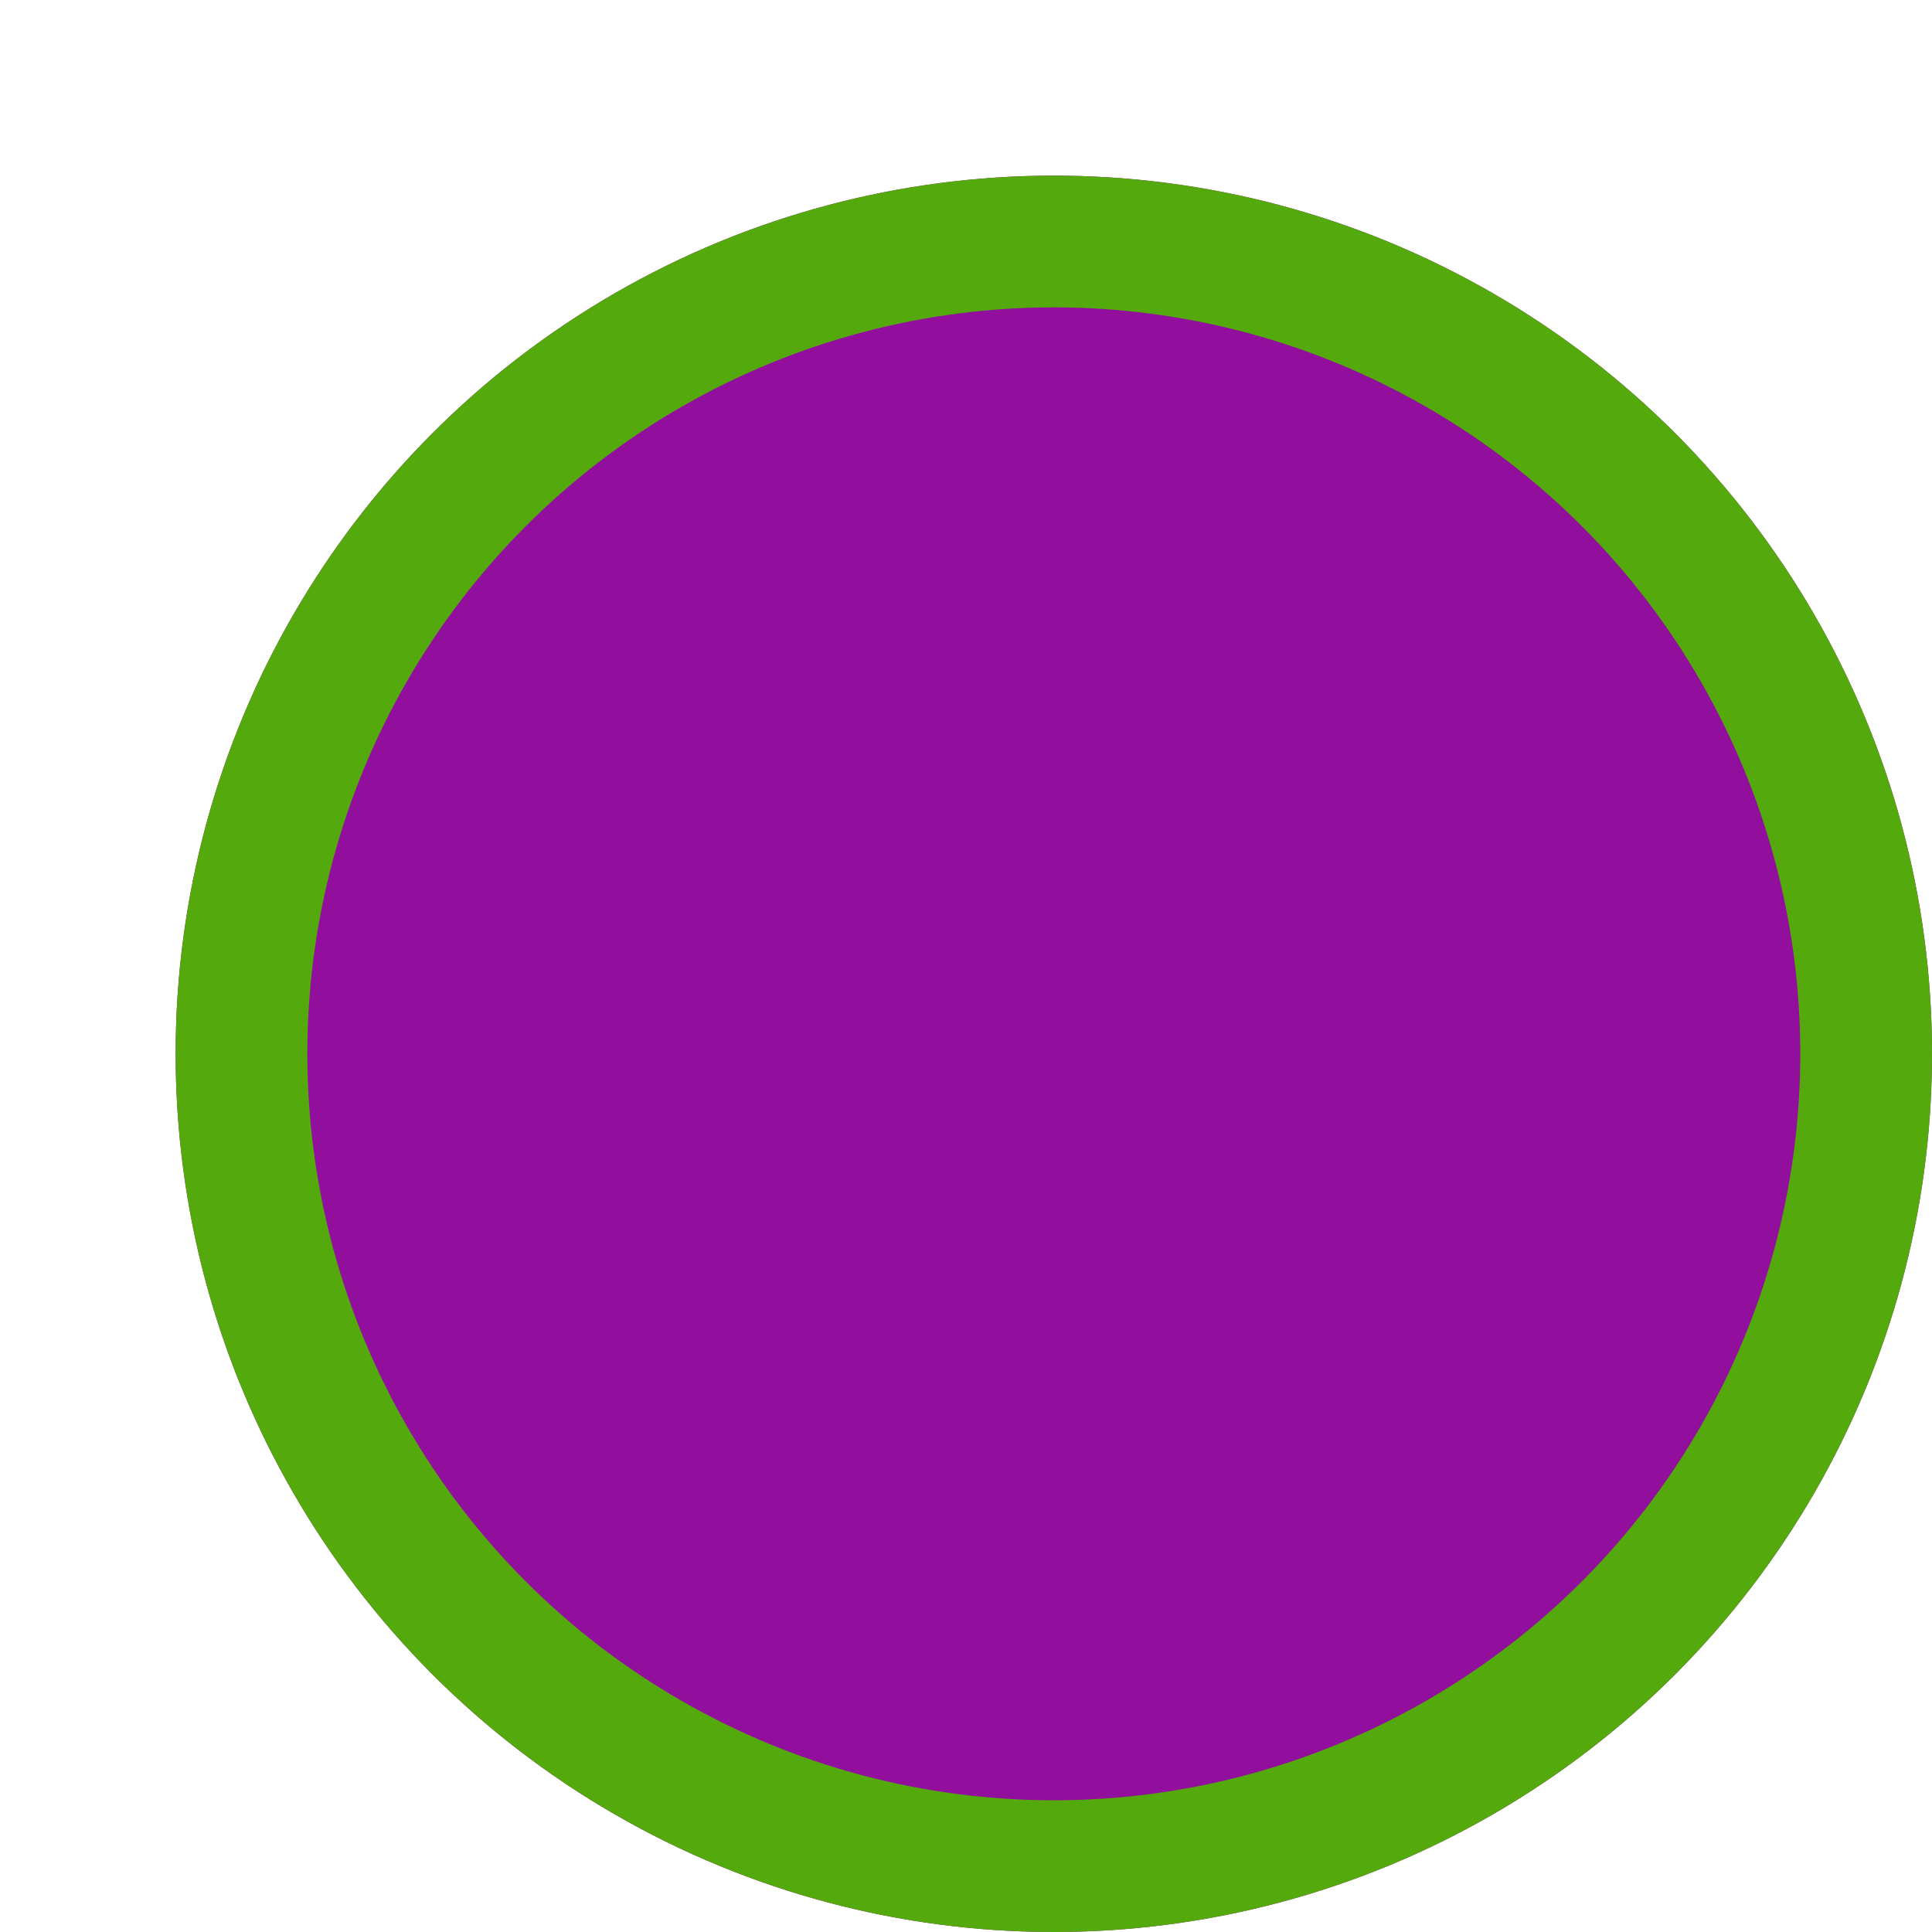 <svg width="22" height="22" viewBox="0 0 22 22" fill="none" xmlns="http://www.w3.org/2000/svg">
<g filter="url(#filter0_d_2_153)">
<circle cx="10" cy="10" r="10" fill="#910F9C"/>
<circle cx="10" cy="10" r="9.25" stroke="#54A90D" stroke-width="1.5"/>
</g>
<defs>
<filter id="filter0_d_2_153" x="0" y="0" width="22" height="22" filterUnits="userSpaceOnUse" color-interpolation-filters="sRGB">
<feFlood flood-opacity="0" result="BackgroundImageFix"/>
<feColorMatrix in="SourceAlpha" type="matrix" values="0 0 0 0 0 0 0 0 0 0 0 0 0 0 0 0 0 0 127 0" result="hardAlpha"/>
<feOffset dx="2" dy="2"/>
<feComposite in2="hardAlpha" operator="out"/>
<feColorMatrix type="matrix" values="0 0 0 0 0 0 0 0 0 0 0 0 0 0 0 0 0 0 0.25 0"/>
<feBlend mode="normal" in2="BackgroundImageFix" result="effect1_dropShadow_2_153"/>
<feBlend mode="normal" in="SourceGraphic" in2="effect1_dropShadow_2_153" result="shape"/>
</filter>
</defs>
</svg>
